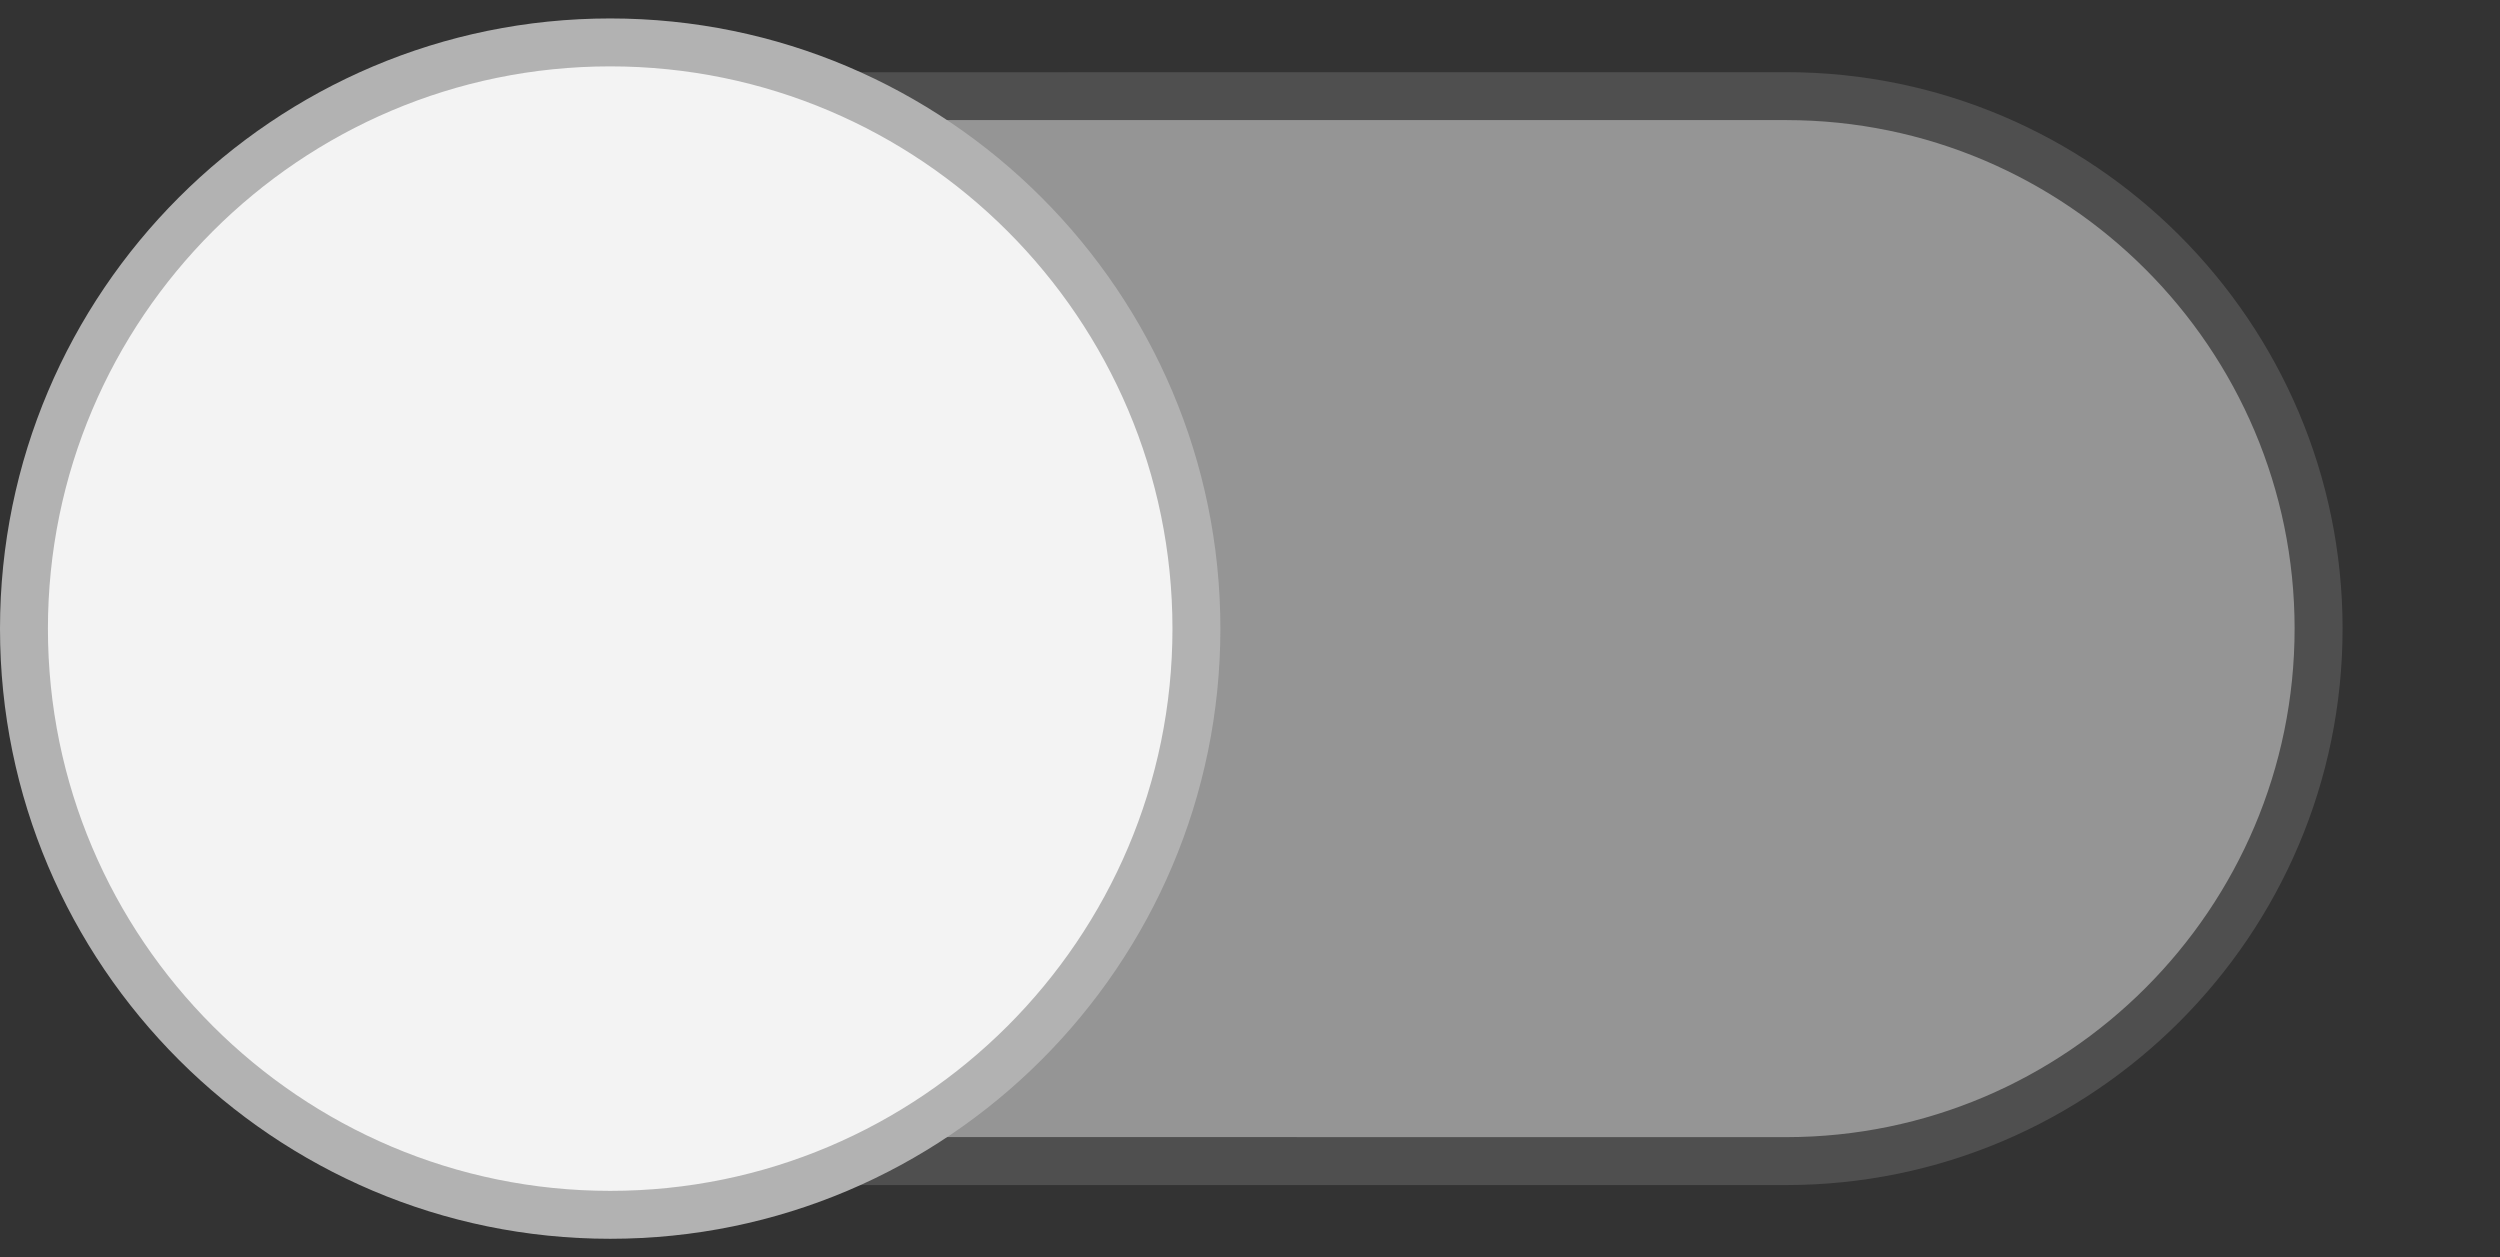 <?xml version="1.0" encoding="utf-8"?>
<!-- Generator: Adobe Illustrator 16.0.0, SVG Export Plug-In . SVG Version: 6.00 Build 0)  -->
<!DOCTYPE svg PUBLIC "-//W3C//DTD SVG 1.1 Tiny//EN" "http://www.w3.org/Graphics/SVG/1.1/DTD/svg11-tiny.dtd">
<svg version="1.1" baseProfile="tiny" id="Layer_1" xmlns="http://www.w3.org/2000/svg" xmlns:xlink="http://www.w3.org/1999/xlink"
	 x="0px" y="0px" width="52.168px" height="26.236px" viewBox="0 0 52.168 26.236" xml:space="preserve">
<rect x="0" y="0" width="52.168" height="26.236" fill="#333333" stroke="none"/>
<g id="AV" display="none">
	<g display="inline">
		<rect x="0.606" y="0.557" fill="none" stroke="#4F4F4F" stroke-miterlimit="10" width="51.013" height="25.18"/>
		<path fill="none" stroke="#4F4F4F" stroke-miterlimit="10" d="M52.119,26.237H0.106V0.057h52.013V26.237z M1.106,25.237h50.013
			V1.057H1.106V25.237z"/>
	</g>
	<g display="inline">
		<rect x="0.5" y="0.5" fill="#B2B2B2" width="25.356" height="25.212"/>
		<path fill="#B2B2B2" d="M26.356,26.212H0V0h26.356V26.212z M1,25.212h24.356V1H1V25.212z"/>
	</g>
</g>
<g>
	<path fill="#959595" d="M48.383,13.118c0-6.135-4.971-11.108-11.107-11.112l0,0H14.868v0.002C8.744,2.024,3.786,6.99,3.786,13.118
		c0,6.127,4.958,11.094,11.083,11.109v0.002h22.406l0,0C43.412,24.225,48.383,19.253,48.383,13.118z"/>
	<path fill="#4F4F4F" d="M37.275,24.729H14.869C8.481,24.711,3.286,19.502,3.286,13.118c0-6.385,5.195-11.593,11.581-11.61
		l22.409-0.002c6.4,0.004,11.607,5.213,11.607,11.612C48.883,19.516,43.676,24.725,37.275,24.729z M14.868,2.506
		C9.034,2.523,4.286,7.284,4.286,13.118c0,5.835,4.748,10.595,10.584,10.609l22.405,0.002c5.849-0.004,10.607-4.764,10.607-10.611
		c0-5.848-4.759-10.608-10.607-10.612H14.868z"/>
</g>
<g>
	<circle fill="#F3F3F3" cx="12.733" cy="13.119" r="12.233"/>
	<path fill="#B2B2B2" d="M12.733,25.85C5.712,25.85,0,20.139,0,13.119C0,6.097,5.712,0.385,12.733,0.385s12.733,5.713,12.733,12.733
		C25.466,20.139,19.754,25.85,12.733,25.85z M12.733,1.385C6.264,1.385,1,6.649,1,13.119C1,19.588,6.264,24.85,12.733,24.85
		c6.469,0,11.733-5.264,11.733-11.731C24.466,6.649,19.203,1.385,12.733,1.385z"/>
</g>
<g id="PÅ_1_" display="none">
	<g display="inline">
		<rect x="0.553" y="0.557" fill="#30B22A" width="51.013" height="25.18"/>
		<path fill="#4F4F4F" d="M52.066,26.237H0.053V0.057h52.013V26.237L52.066,26.237z M1.053,25.237h50.013V1.057H1.053V25.237z"/>
	</g>
	<g display="inline">
		<rect x="26.26" y="0.499" fill="#F3F3F3" width="25.355" height="25.212"/>
		<path fill="#B2B2B2" d="M52.115,26.212H25.76V-0.001h26.355V26.212L52.115,26.212z M26.76,25.212h24.355V0.999H26.76V25.212z"/>
	</g>
</g>
</svg>
